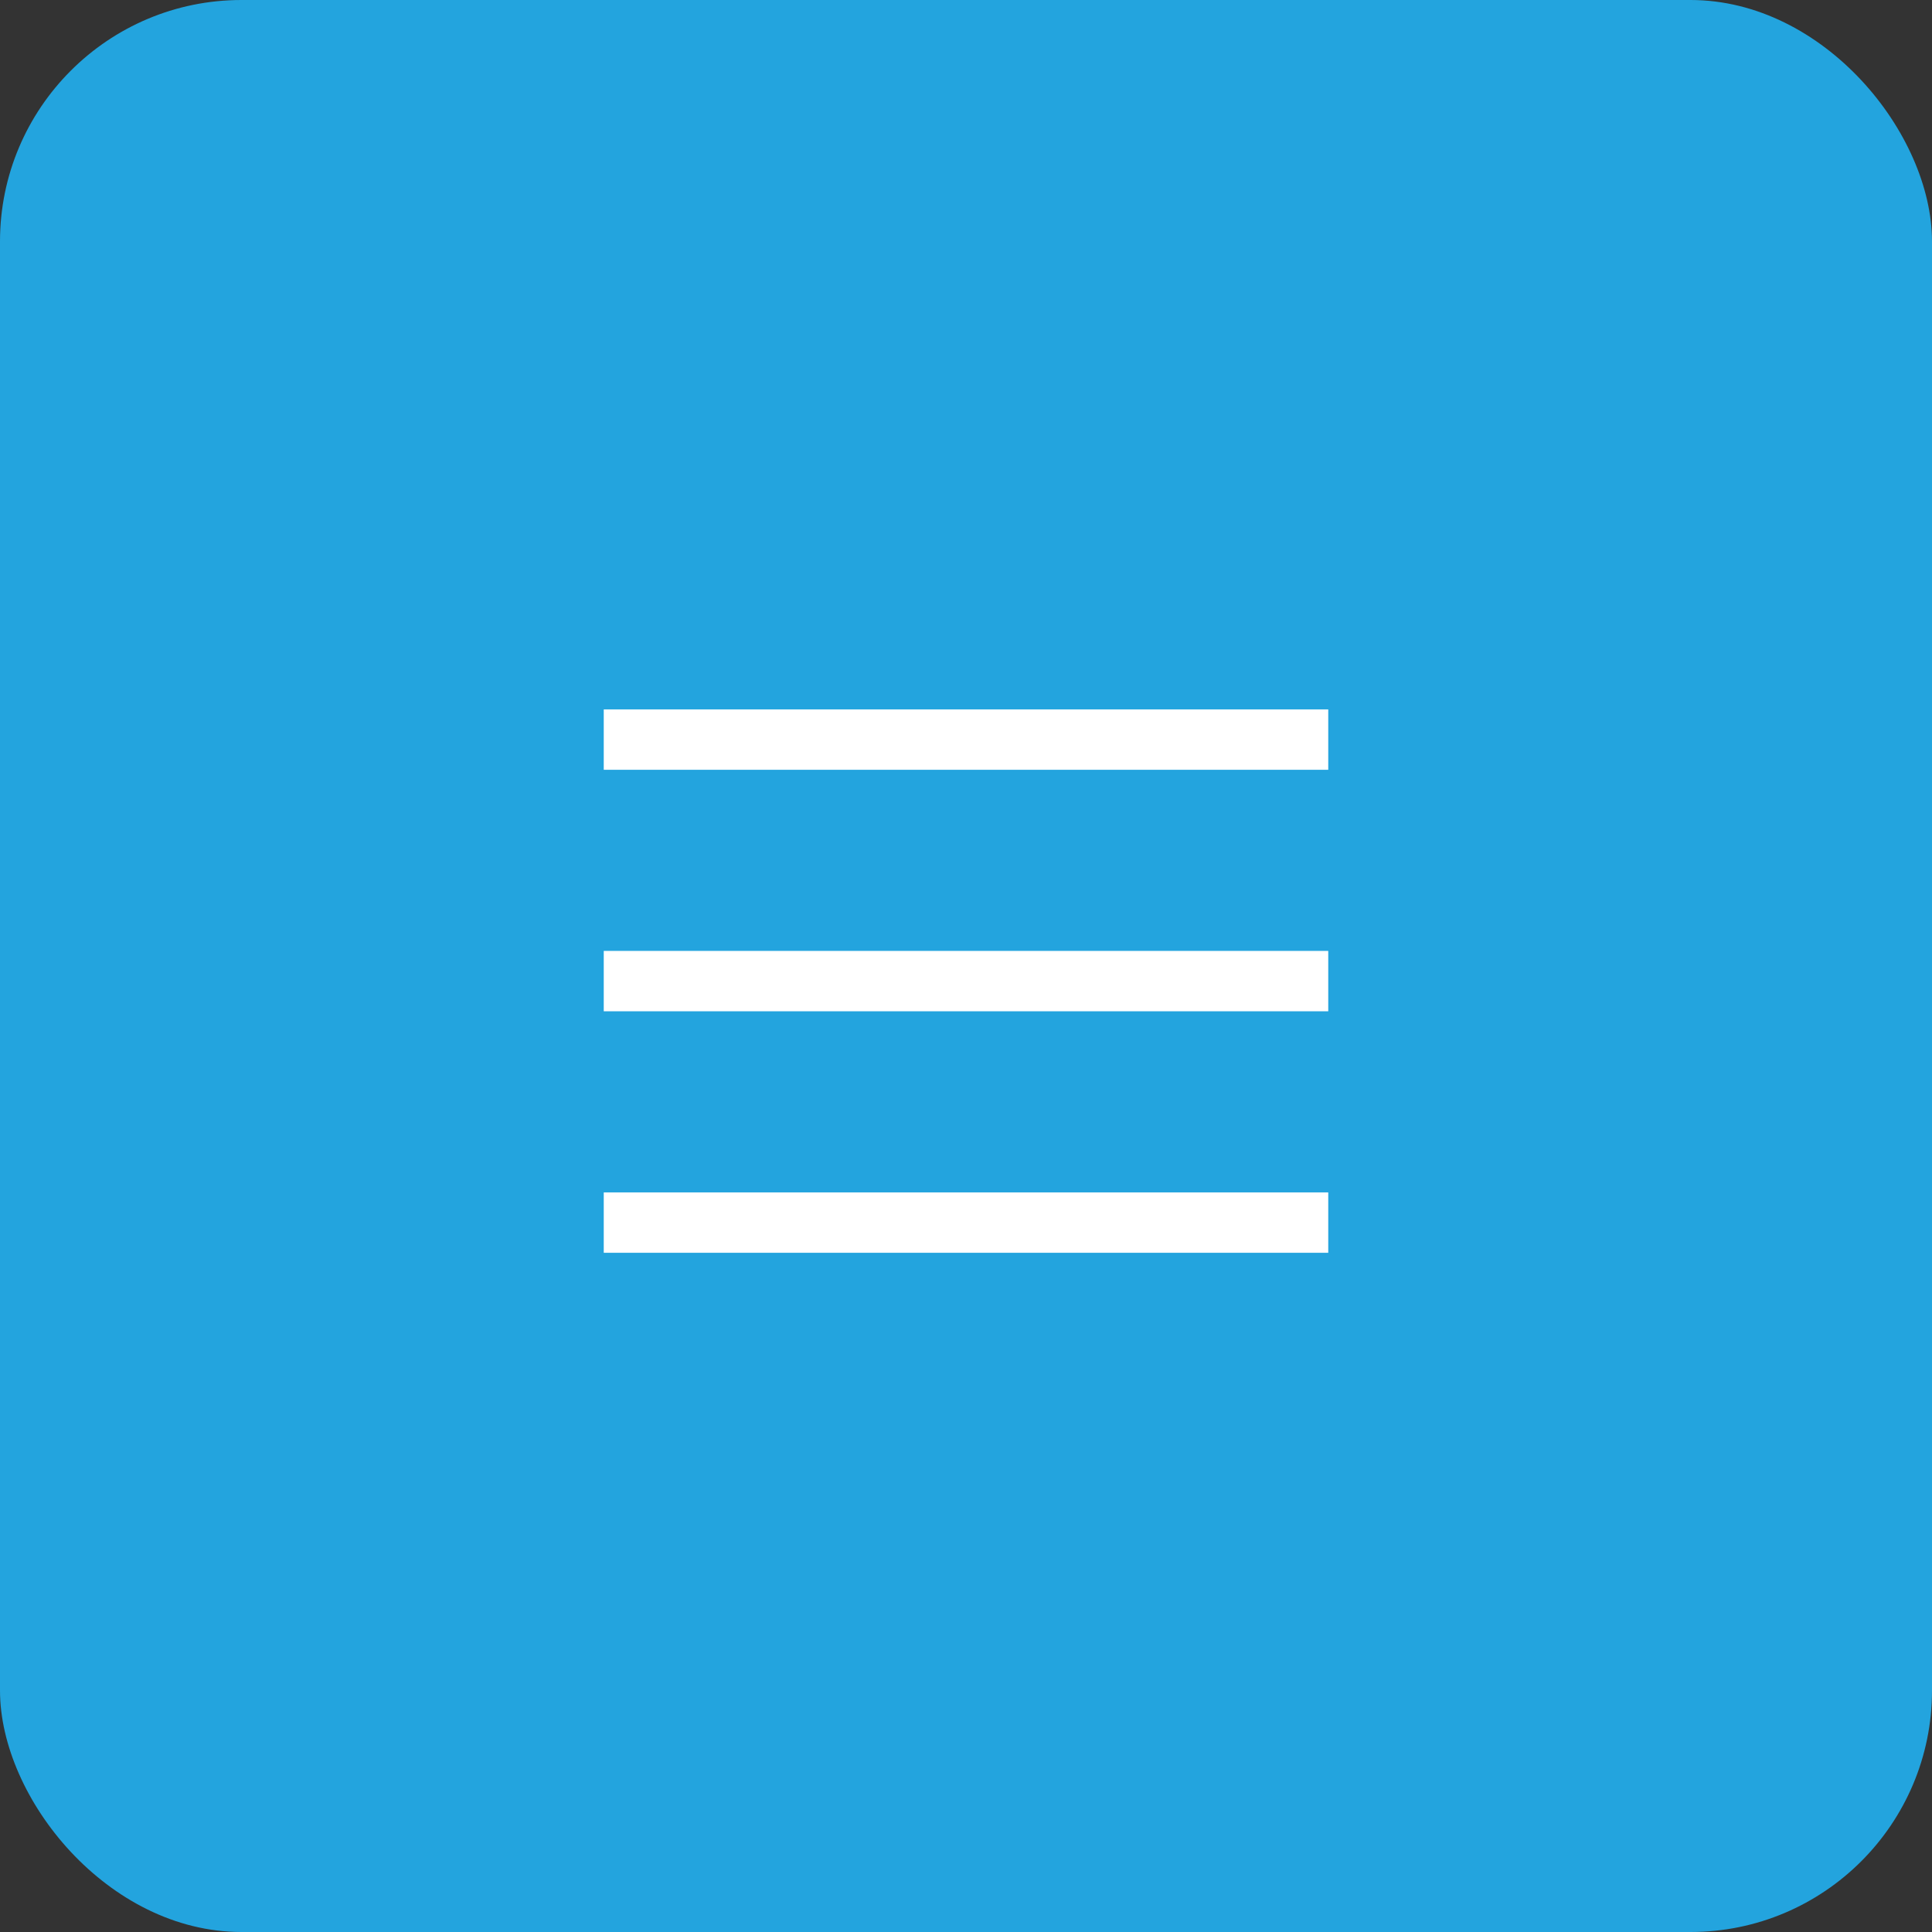 <svg width="1em" height="1em" viewBox="0 0 32 32" fill="none" xmlns="http://www.w3.org/2000/svg">
  <rect x="0" y="0" width="32" height="32" fill="#333333" stroke="none"/>
  <rect width="32" height="32" rx="4" fill="#23A4DE" />
  <line x1="10" y1="12.25" x2="22" y2="12.25" stroke="white" strokeWidth="1.5" />
  <line x1="10" y1="20.25" x2="22" y2="20.25" stroke="white" strokeWidth="1.5" />
  <line x1="10" y1="16.25" x2="22" y2="16.25" stroke="white" strokeWidth="1.5" />
</svg>
